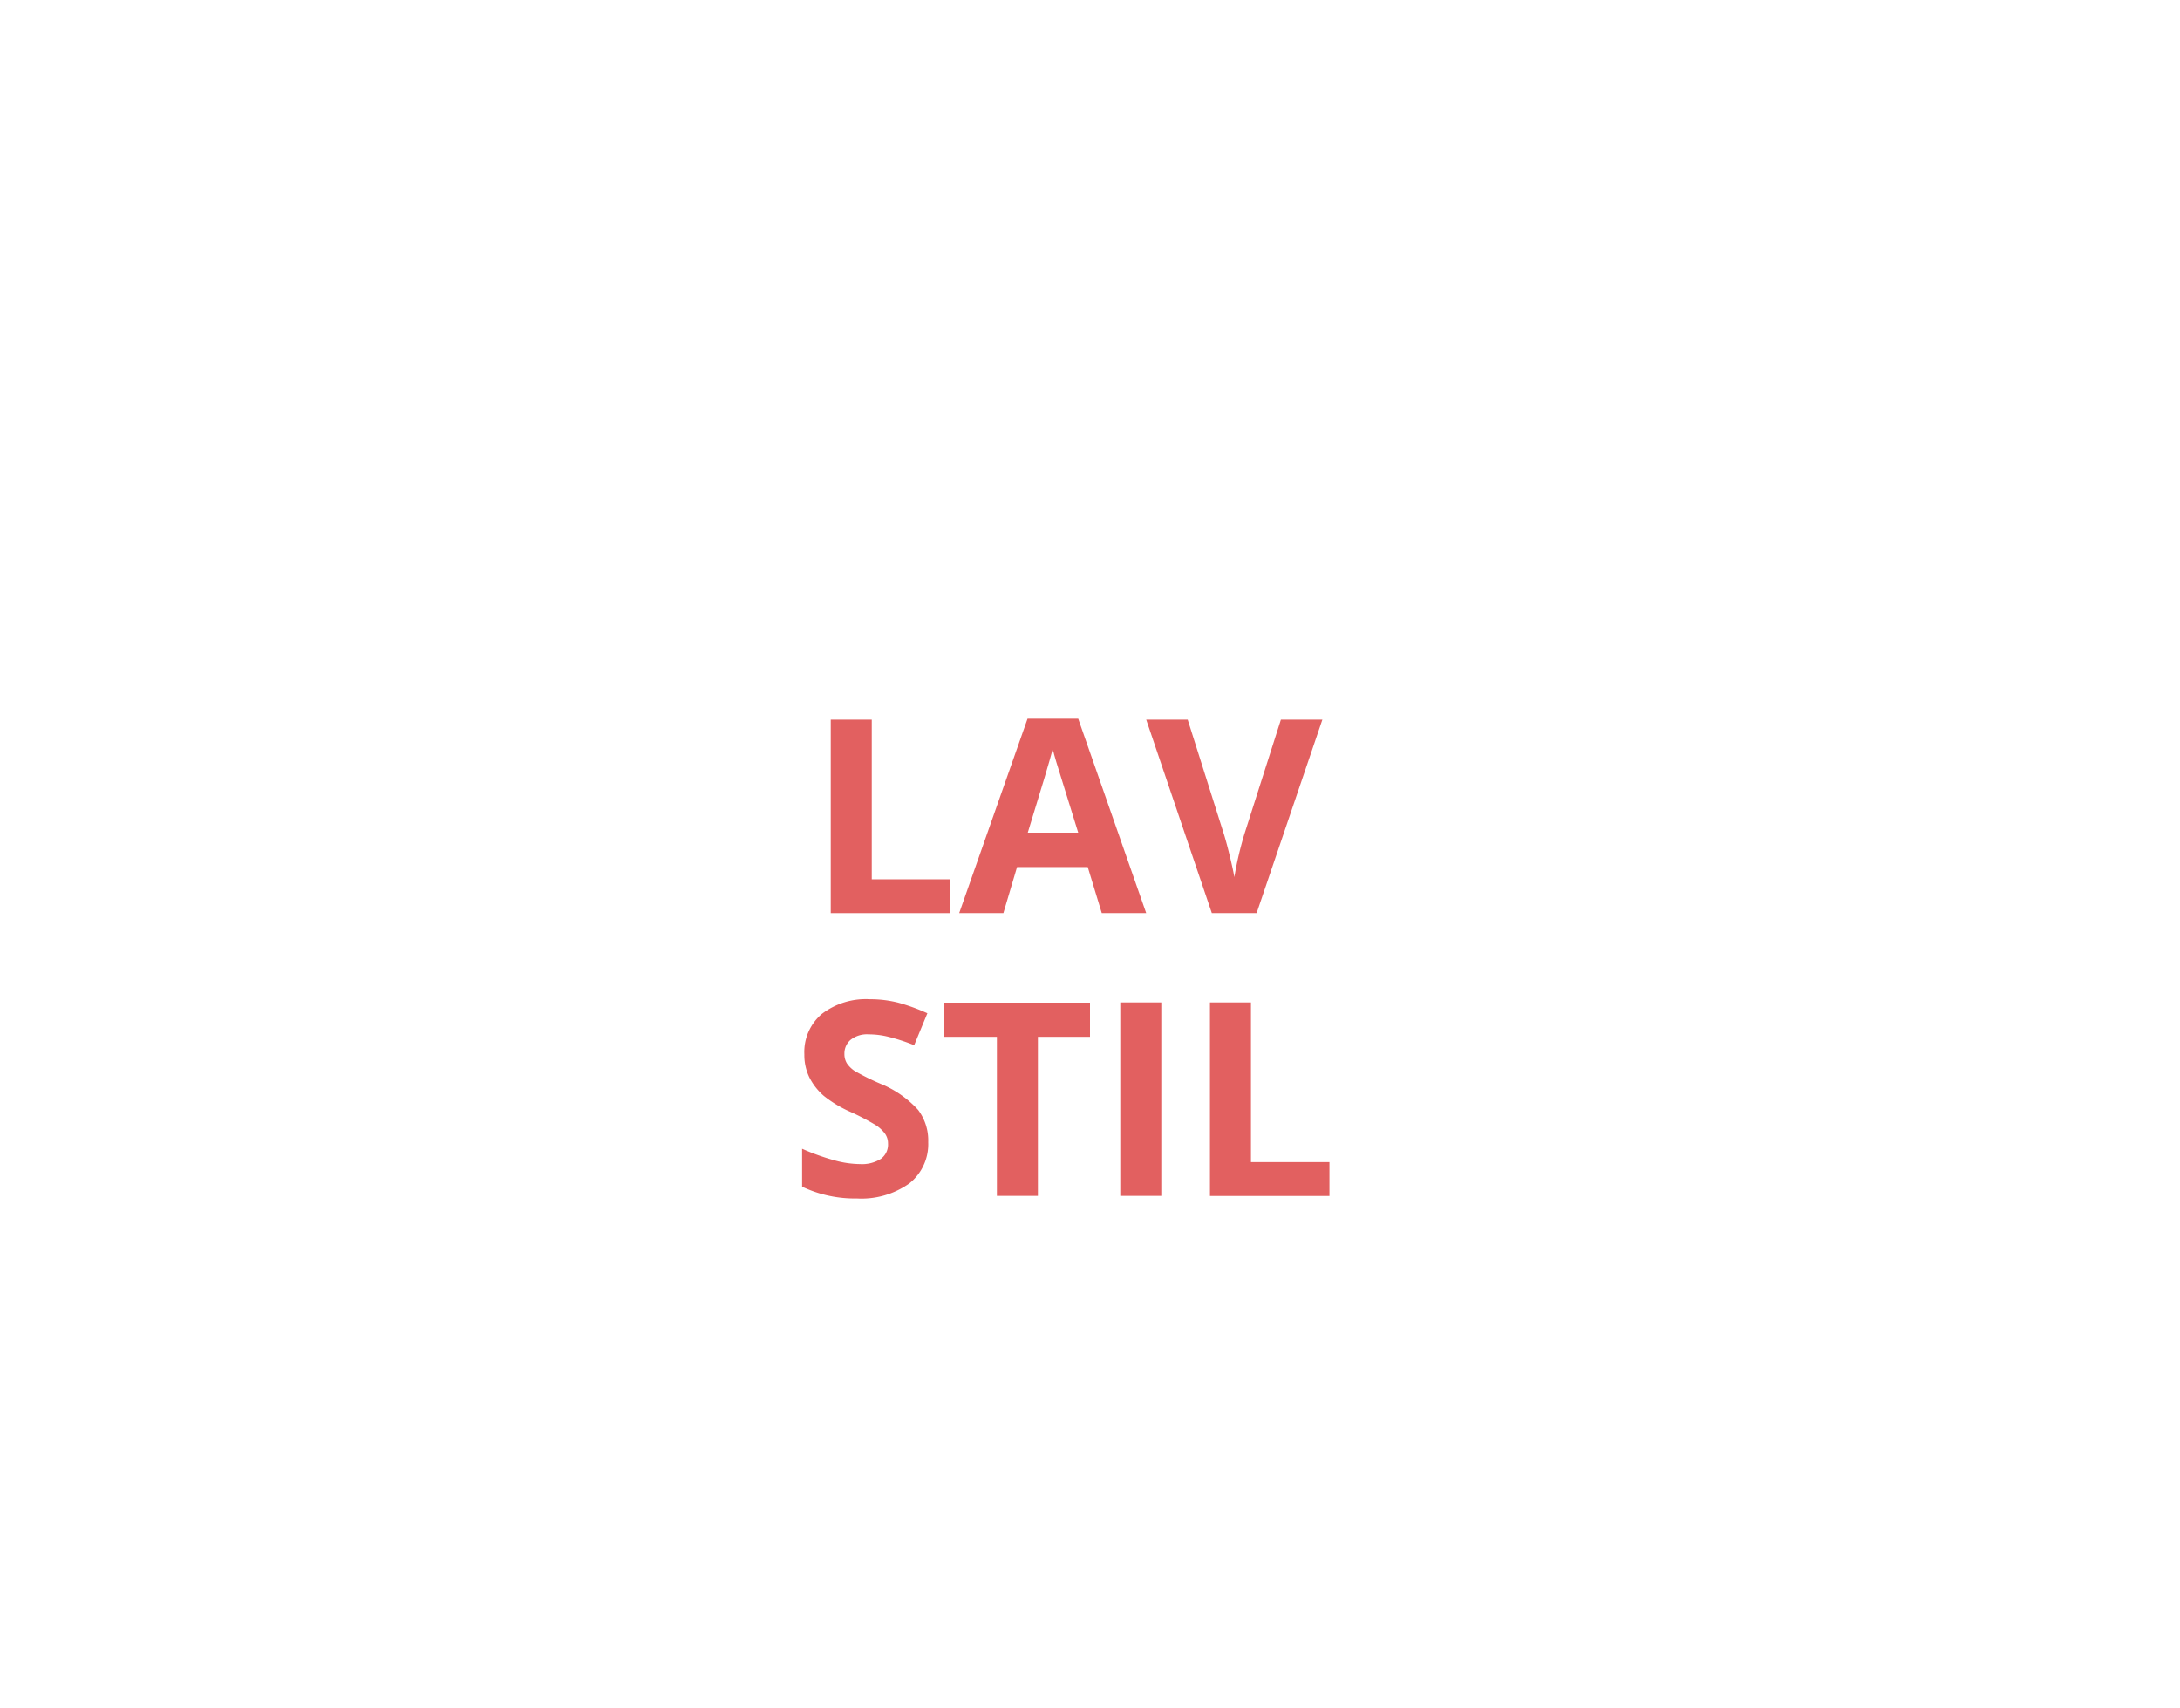 <svg id="BG" xmlns="http://www.w3.org/2000/svg" viewBox="0 0 185 145"><defs><style>.cls-1{fill:#fff;}.cls-2{fill:#e26060;}</style></defs><title>stil2</title><rect class="cls-1" width="185" height="145"/><path class="cls-2" d="M71,77.5V61.08h3.48V74.63h6.66V77.5H71Z" transform="translate(-0.5 0)"/><path class="cls-2" d="M94,77.5l-1.19-3.91h-6L85.65,77.5H81.9L87.7,61H92L97.77,77.5H94Zm-2-6.83q-1.65-5.31-1.86-6t-0.3-1.1Q89.47,65,87.72,70.67H92Z" transform="translate(-0.5 0)"/><path class="cls-2" d="M109.2,61.08h3.52L107.14,77.5h-3.8L97.77,61.08h3.52l3.09,9.77q0.26,0.86.53,2t0.34,1.6a28.86,28.86,0,0,1,.84-3.62Z" transform="translate(-0.5 0)"/><path class="cls-2" d="M79.27,96.94a4.25,4.25,0,0,1-1.6,3.5,7,7,0,0,1-4.45,1.28,10.45,10.45,0,0,1-4.65-1V97.5a19.27,19.27,0,0,0,2.81,1,8.36,8.36,0,0,0,2.11.3,3,3,0,0,0,1.76-.44,1.5,1.5,0,0,0,.61-1.3,1.44,1.44,0,0,0-.27-0.86,3,3,0,0,0-.79-0.72,20.31,20.31,0,0,0-2.13-1.11,10.1,10.1,0,0,1-2.26-1.36,5.11,5.11,0,0,1-1.2-1.52,4.33,4.33,0,0,1-.45-2,4.24,4.24,0,0,1,1.48-3.43,6.14,6.14,0,0,1,4.08-1.25,9.64,9.64,0,0,1,2.44.3A16.74,16.74,0,0,1,79.2,86l-1.12,2.71A16.52,16.52,0,0,0,75.9,88a7,7,0,0,0-1.69-.21,2.24,2.24,0,0,0-1.52.46,1.52,1.52,0,0,0-.53,1.2,1.49,1.49,0,0,0,.21.8,2.34,2.34,0,0,0,.68.66A20.86,20.86,0,0,0,75.26,92a8.78,8.78,0,0,1,3.16,2.21A4.31,4.31,0,0,1,79.27,96.94Z" transform="translate(-0.5 0)"/><path class="cls-2" d="M88.58,101.5H85.1V88H80.64v-2.9H93V88H88.58V101.5Z" transform="translate(-0.5 0)"/><path class="cls-2" d="M95.57,101.5V85.08h3.48V101.5H95.57Z" transform="translate(-0.5 0)"/><path class="cls-2" d="M103.18,101.5V85.08h3.48V98.63h6.66v2.88H103.18Z" transform="translate(-0.5 0)"/></svg>